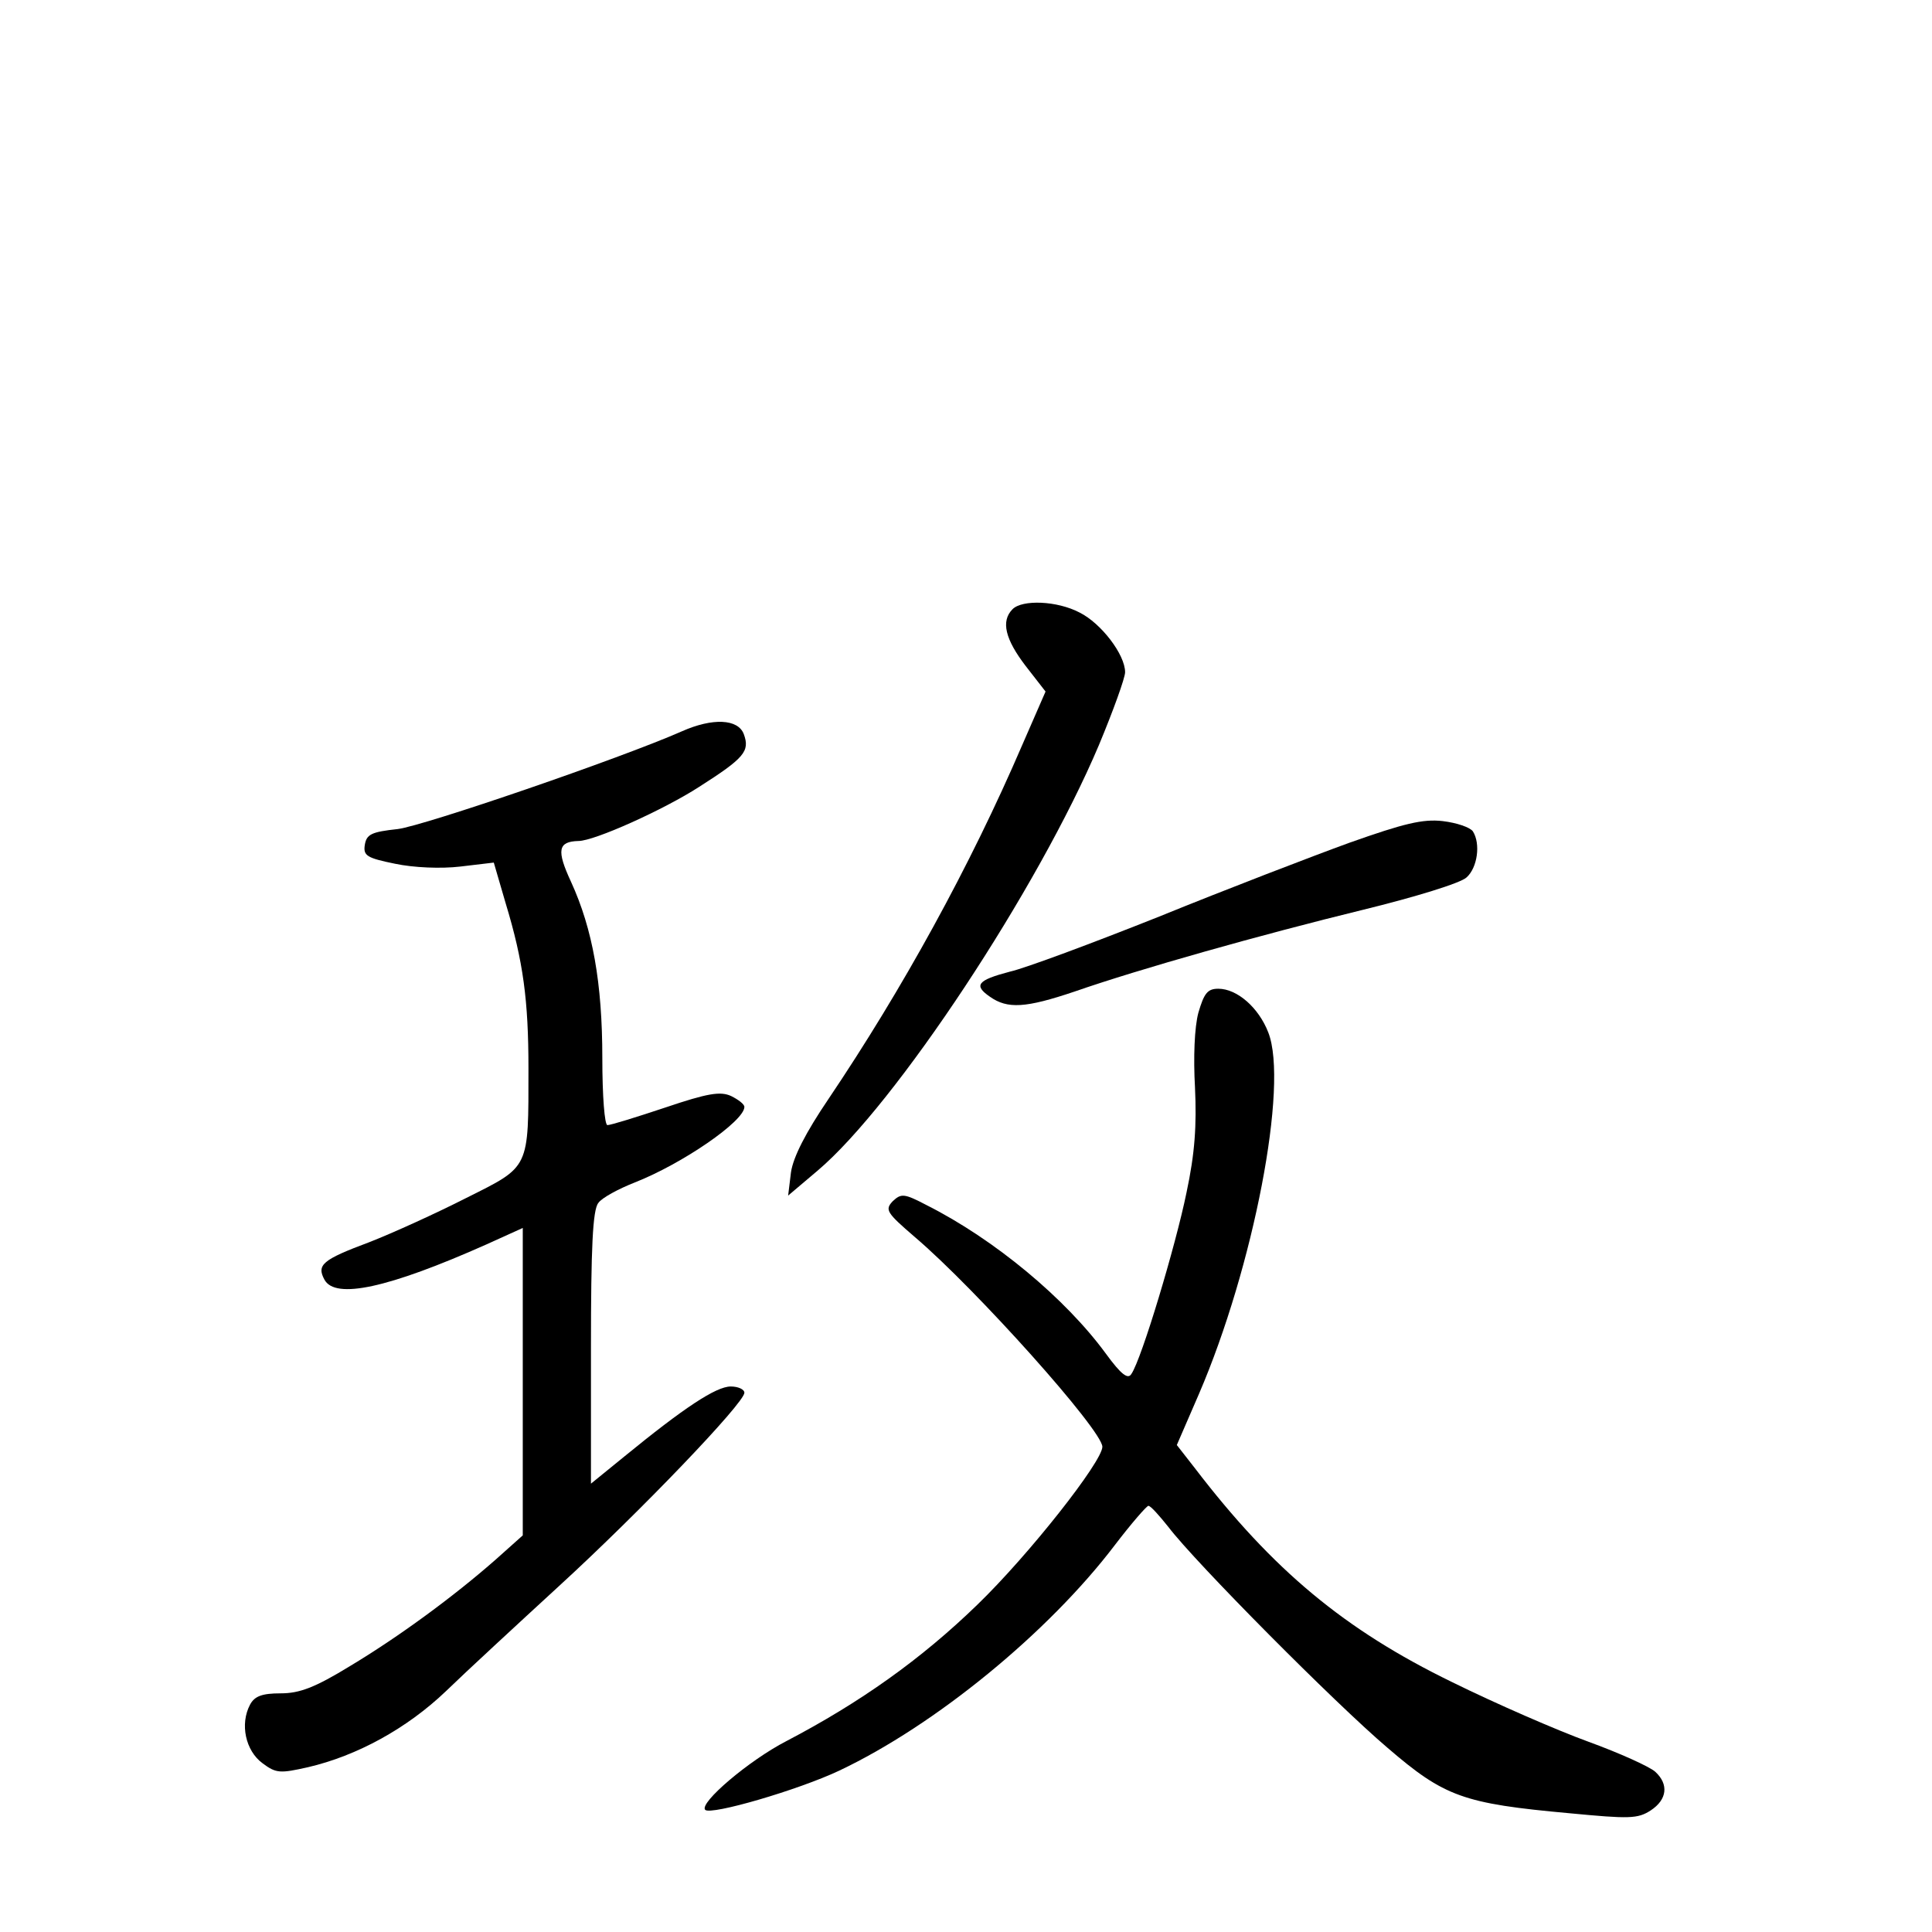 <?xml version="1.0" standalone="no"?>
<!DOCTYPE svg PUBLIC "-//W3C//DTD SVG 20010904//EN"
 "http://www.w3.org/TR/2001/REC-SVG-20010904/DTD/svg10.dtd">
<svg version="1.0" xmlns="http://www.w3.org/2000/svg"
 width="340pt" height="340pt" viewBox="0 0 340 340"
 preserveAspectRatio="xMidYMid meet">
<g transform="translate(0,340) scale(0.1,-0.1)"
fill="#000000" stroke="none">
<path d="M1782 2328 c-21 -21 -13 -53 23 -100 l35 -45 -41 -94 c-92 -214 -211
-430 -341 -623 -40 -59 -62 -102 -66 -129 l-5 -41 52 44 c137 116 388 496 495
749 25 60 46 118 46 128 0 31 -42 86 -80 105 -40 21 -101 23 -118 6z"/>
<path d="M1200 2113 c-109 -48 -453 -166 -500 -172 -46 -5 -55 -9 -58 -28 -3
-19 4 -23 53 -33 33 -7 81 -9 115 -5 l59 7 21 -72 c31 -102 40 -171 40 -290 0
-178 3 -172 -109 -228 -53 -27 -130 -62 -171 -78 -83 -31 -93 -40 -79 -66 19
-35 112 -15 285 62 l64 29 0 -271 0 -270 -47 -42 c-75 -66 -172 -137 -257
-188 -62 -38 -89 -48 -122 -48 -33 0 -46 -5 -54 -20 -18 -34 -8 -81 22 -103
24 -18 31 -18 80 -7 86 20 174 68 243 134 35 34 125 117 199 185 142 130 326
322 326 340 0 6 -11 11 -24 11 -26 0 -83 -38 -187 -123 l-59 -48 0 239 c0 175
3 243 13 255 6 9 36 25 64 36 84 33 193 108 193 133 0 5 -11 13 -23 19 -19 9
-42 5 -116 -20 -51 -17 -96 -31 -102 -31 -5 0 -9 51 -9 118 0 132 -17 227 -55
310 -26 56 -23 71 13 72 28 0 150 55 212 95 80 51 90 63 79 93 -10 27 -55 29
-109 5z"/>
<path d="M2375 1917 c-66 -24 -217 -82 -335 -130 -118 -47 -236 -91 -263 -97
-57 -15 -64 -24 -35 -44 31 -22 63 -20 149 9 115 40 328 100 508 144 90 22
172 47 182 57 19 17 25 59 11 81 -5 7 -28 15 -53 18 -35 4 -68 -4 -164 -38z"/>
<path d="M2109 1618 c-7 -26 -9 -79 -6 -132 3 -66 0 -115 -15 -185 -19 -93
-79 -293 -97 -319 -6 -10 -18 -1 -45 36 -71 97 -196 201 -315 261 -40 21 -45
21 -60 7 -14 -15 -11 -20 39 -63 108 -92 329 -339 330 -369 0 -26 -129 -190
-220 -278 -99 -96 -206 -172 -336 -240 -66 -34 -154 -109 -143 -121 10 -10
164 35 236 69 169 80 368 243 485 397 29 38 56 69 59 69 4 0 19 -17 35 -37 47
-62 293 -310 386 -389 100 -86 133 -98 320 -115 105 -10 120 -10 143 5 29 19
32 46 8 68 -10 9 -63 33 -118 53 -55 20 -163 67 -240 105 -189 92 -315 197
-452 376 l-32 41 39 90 c96 223 158 544 122 636 -17 44 -55 77 -88 77 -19 0
-25 -8 -35 -42z"/>
</g>
</svg>
